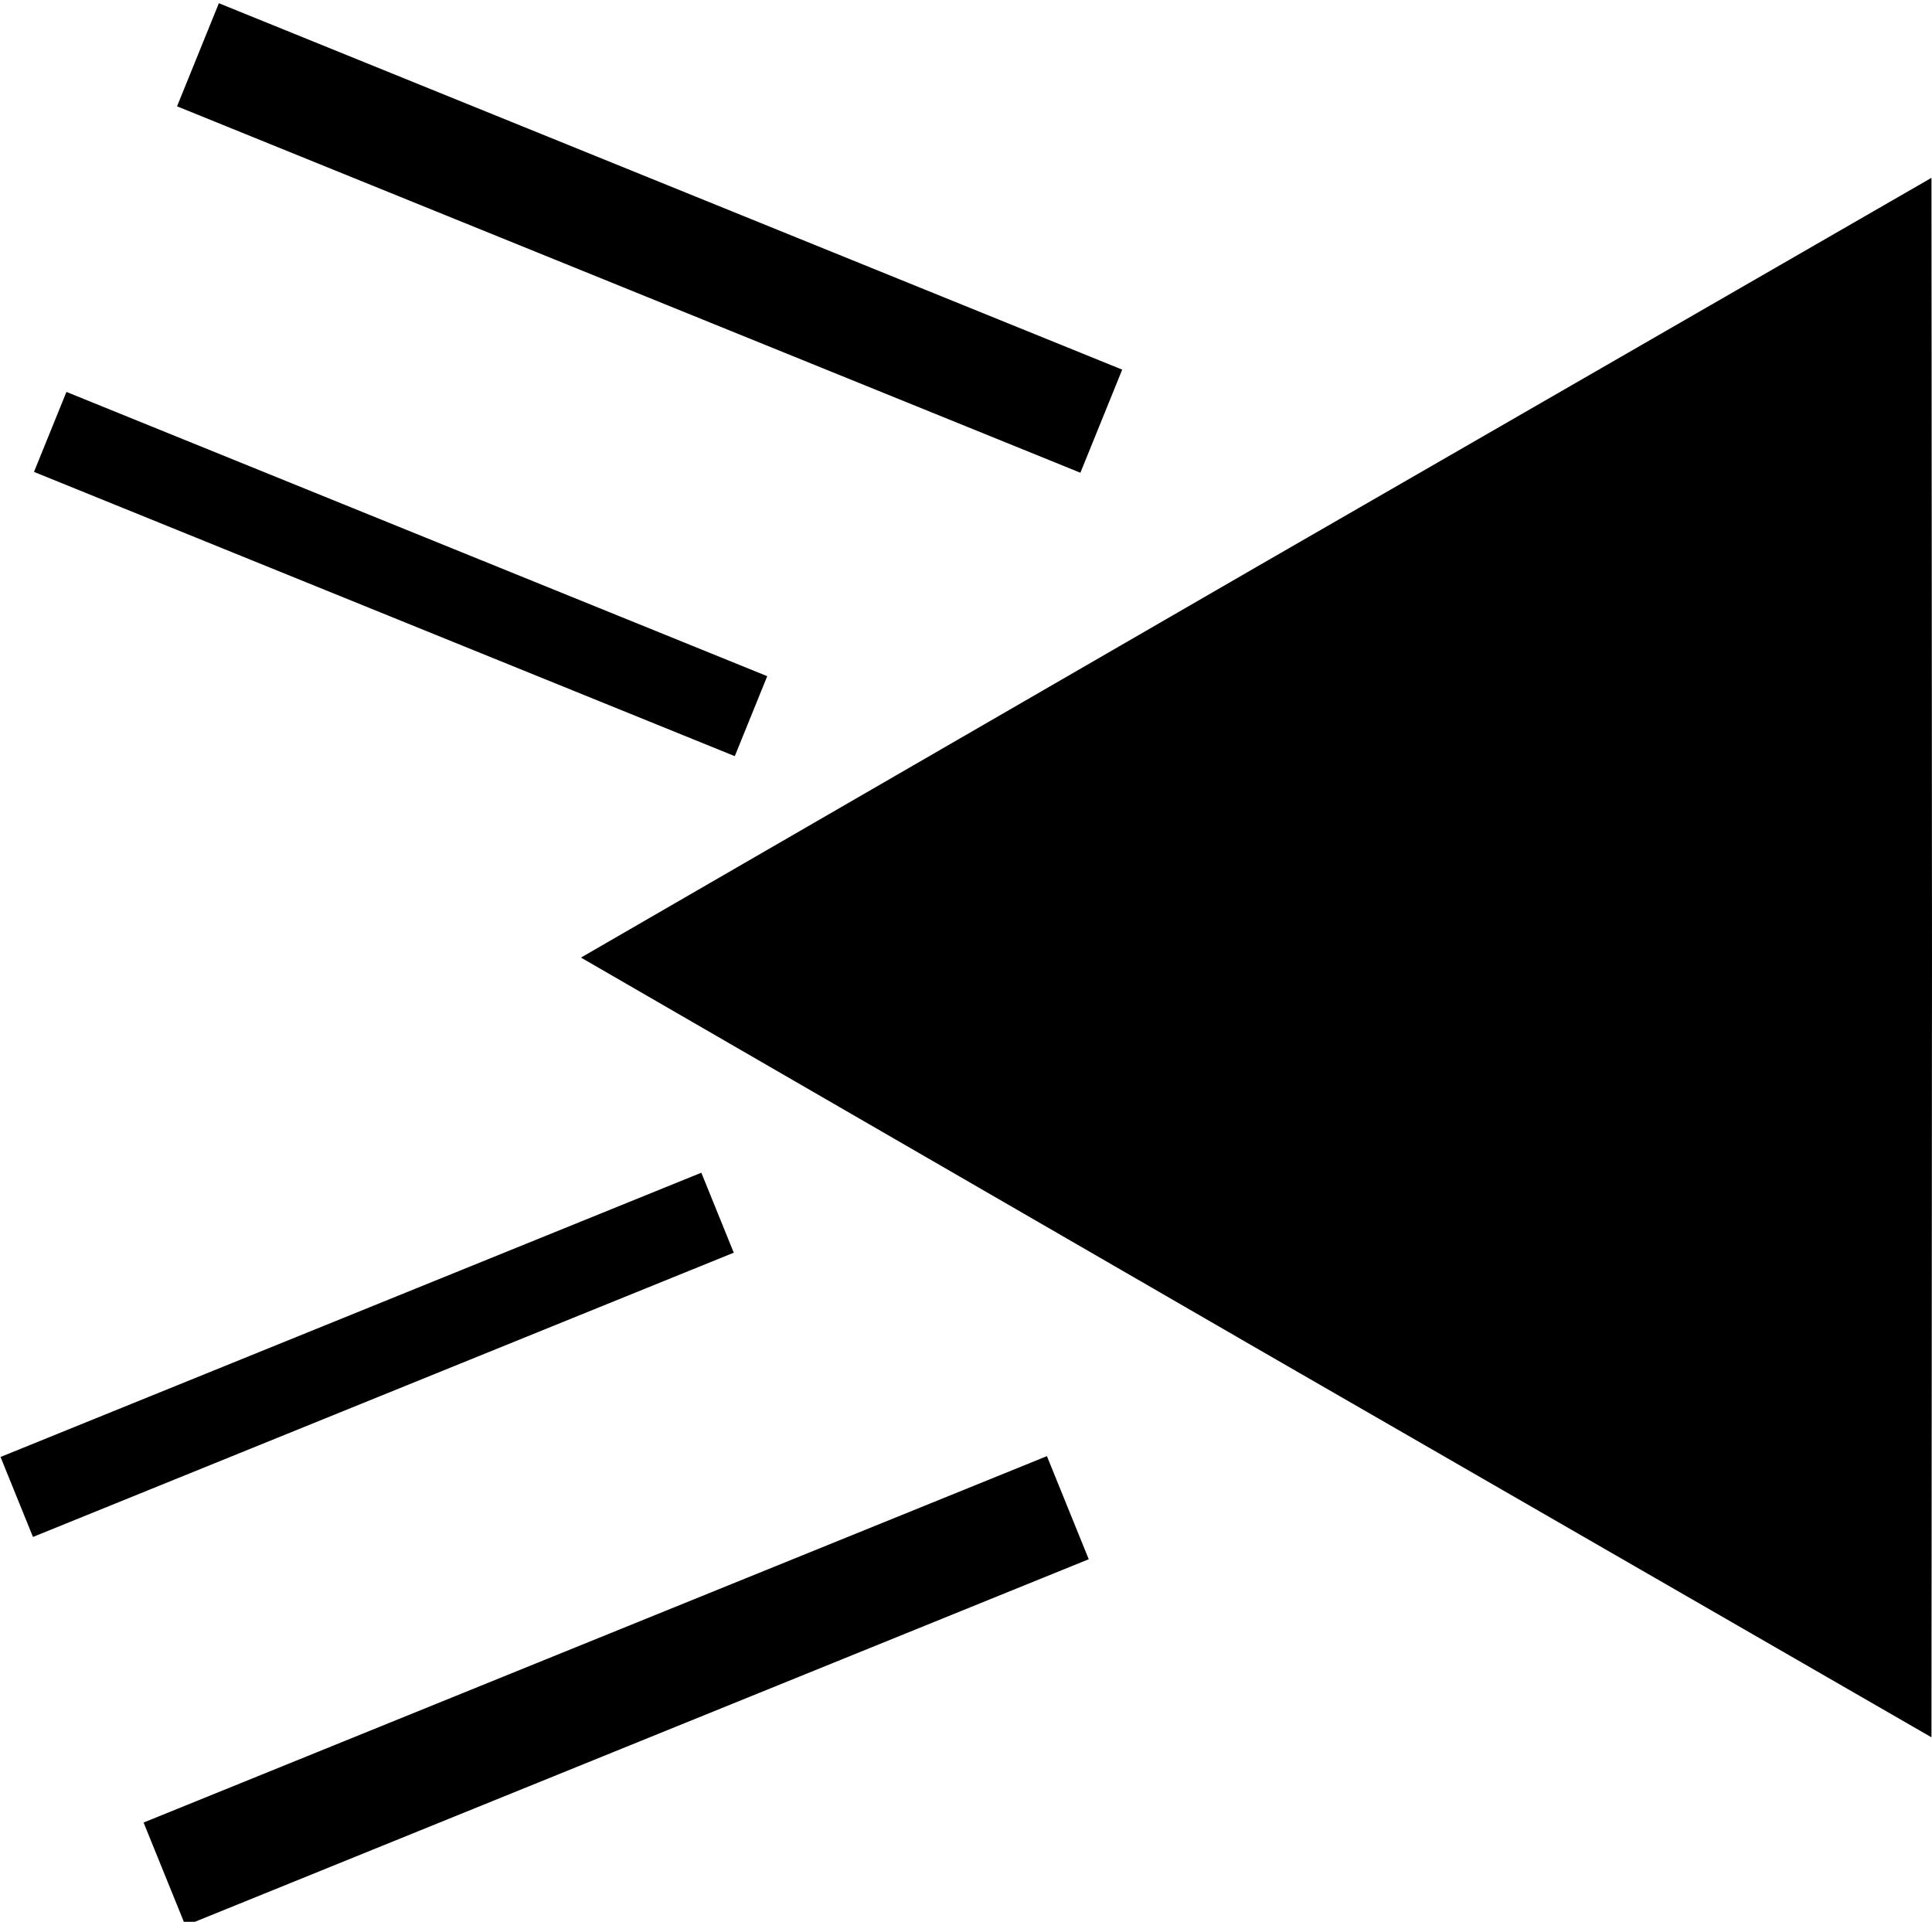 <?xml version="1.0" encoding="UTF-8" standalone="no"?>
<!-- Created with Inkscape (http://www.inkscape.org/) -->

<svg
   xmlns:dc="http://purl.org/dc/elements/1.1/"
   xmlns:cc="http://creativecommons.org/ns#"
   xmlns:rdf="http://www.w3.org/1999/02/22-rdf-syntax-ns#"
   xmlns:svg="http://www.w3.org/2000/svg"
   xmlns="http://www.w3.org/2000/svg"
   xmlns:sodipodi="http://sodipodi.sourceforge.net/DTD/sodipodi-0.dtd"
   xmlns:inkscape="http://www.inkscape.org/namespaces/inkscape"
   width="184.252"
   height="183.273"
   viewBox="0 0 184.252 183.273"
   id="svg2"
   version="1.1"
   inkscape:version="0.91 r13725"
   sodipodi:docname="blink_left.svg">
  <defs
     id="defs4" />
  <sodipodi:namedview
     id="base"
     pagecolor="#ffffff"
     bordercolor="#666666"
     borderopacity="1.0"
     inkscape:pageopacity="0.0"
     inkscape:pageshadow="2"
     inkscape:zoom="1.979899"
     inkscape:cx="40.975692"
     inkscape:cy="89.094987"
     inkscape:document-units="px"
     inkscape:current-layer="layer1"
     showgrid="false"
     units="px"
     fit-margin-top="0"
     fit-margin-left="0"
     fit-margin-right="0"
     fit-margin-bottom="0"
     inkscape:window-width="2560"
     inkscape:window-height="1017"
     inkscape:window-x="-8"
     inkscape:window-y="-8"
     inkscape:window-maximized="1" />
  <g
     inkscape:label="Ebene 1"
     inkscape:groupmode="layer"
     id="layer1"
     transform="translate(-4.496,-867.097)">
    <path
       sodipodi:type="star"
       style="fill:#000000;fill-opacity:1;stroke:none;stroke-opacity:1"
       id="path3336"
       sodipodi:sides="3"
       sodipodi:cx="-145.76645"
       sodipodi:cy="958.41797"
       sodipodi:r1="85.862968"
       sodipodi:r2="42.981457"
       sodipodi:arg1="0"
       sodipodi:arg2="1.0471976"
       inkscape:flatsided="false"
       inkscape:rounded="0"
       inkscape:randomized="0"
       d="m -59.903,958.418 -64.372,37.223 -64.422,37.136 -0.05,-74.36 0.05,-74.36 64.422,37.136 z"
       inkscape:transform-center-x="21.440752"
       transform="scale(-1,1)" />
    <rect
       style="fill:#000000;fill-opacity:1;stroke:none;stroke-opacity:1"
       id="rect3340"
       width="92.934"
       height="10.607"
       x="-442.349"
       y="793.985"
       transform="matrix(-0.927,-0.376,-0.376,0.927,0,0)" />
    <rect
       style="fill:#000000;fill-opacity:1;stroke:none;stroke-opacity:1"
       id="rect3340-7"
       width="72.097"
       height="8.228"
       x="-421.973"
       y="833.786"
       transform="matrix(-0.927,-0.376,-0.376,0.927,0,0)" />
    <rect
       style="fill:#000000;fill-opacity:1;stroke:none;stroke-opacity:1"
       id="rect3340-5"
       width="92.934"
       height="10.607"
       x="281.321"
       y="-981.682"
       transform="matrix(-0.927,0.376,-0.376,-0.927,0,0)" />
    <rect
       style="fill:#000000;fill-opacity:1;stroke:none;stroke-opacity:1"
       id="rect3340-7-1"
       width="72.097"
       height="8.228"
       x="301.697"
       y="-941.881"
       transform="matrix(-0.927,0.376,-0.376,-0.927,0,0)" />
  </g>
</svg>
